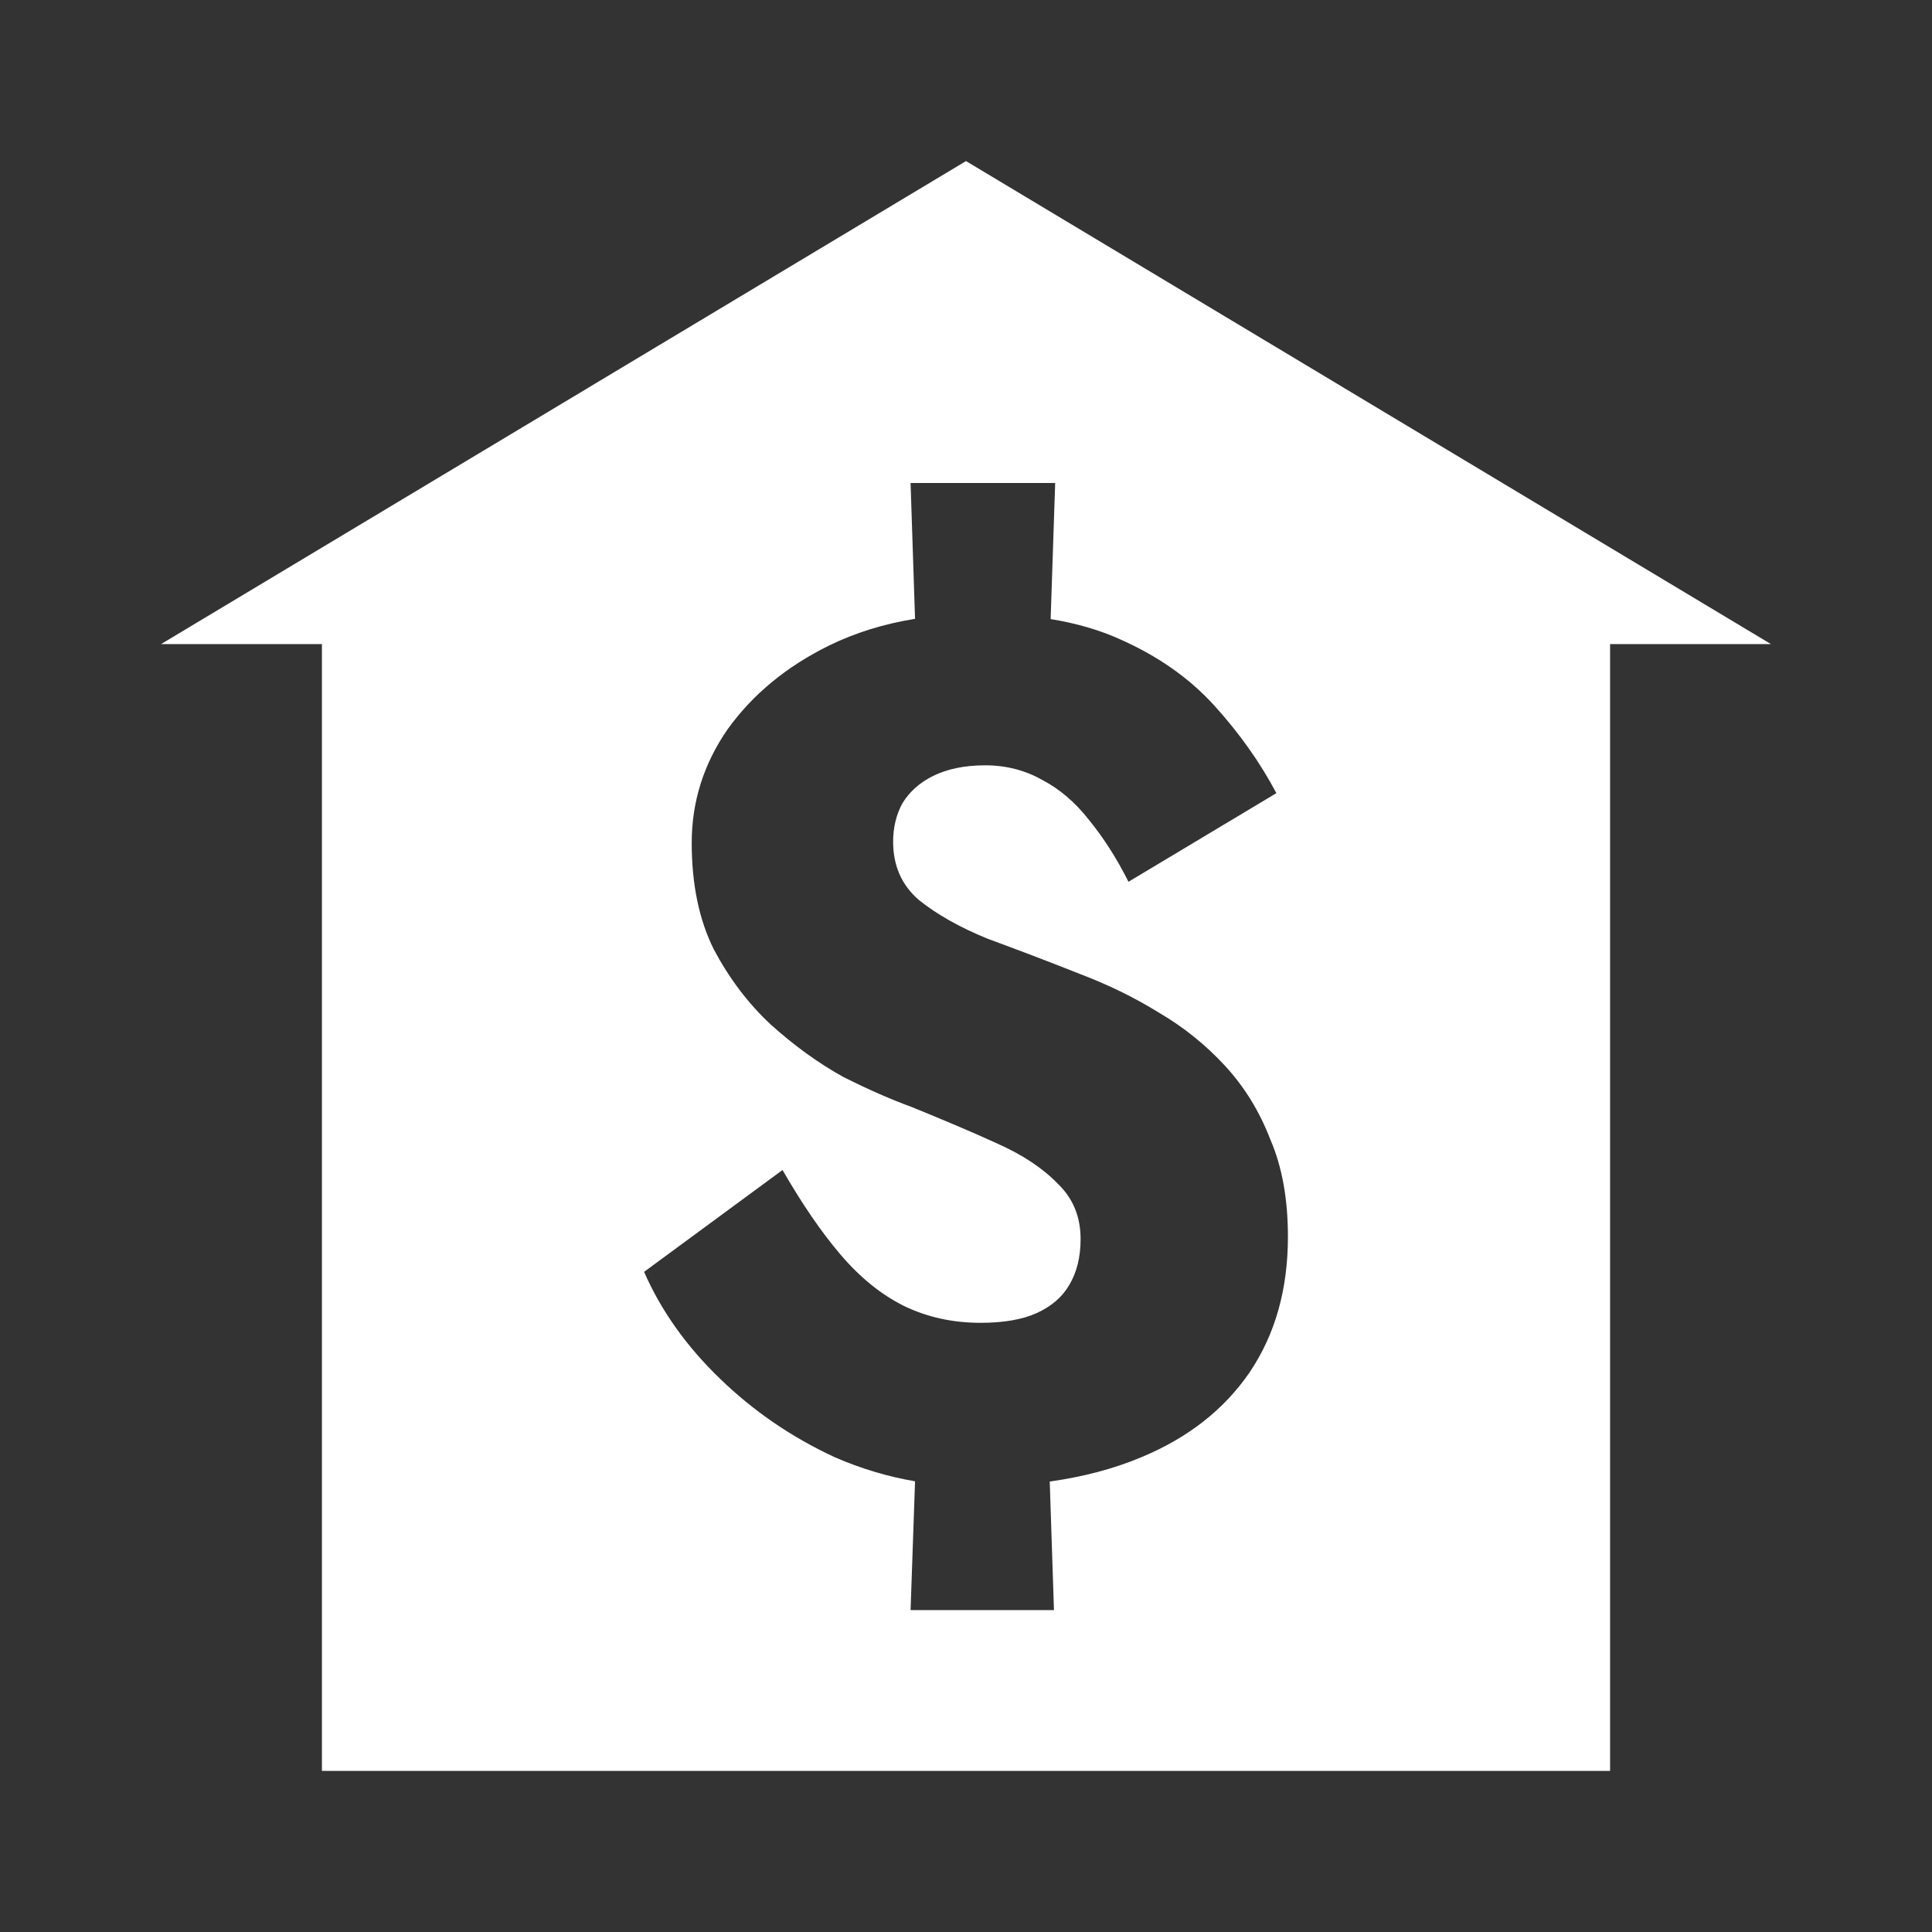 <?xml version="1.0" encoding="UTF-8"?>
<svg xmlns="http://www.w3.org/2000/svg" xmlns:xlink="http://www.w3.org/1999/xlink" width="32" height="32" viewBox="0 0 32 32">
<rect x="0" y="0" width="32" height="32" fill="#333333" stroke="none"/>
<path fill-rule="evenodd" fill="rgb(100%, 100%, 100%)" fill-opacity="1" d="M 16 2.668 L 29.332 10.668 L 26.668 10.668 L 26.668 29.332 L 5.332 29.332 L 5.332 10.668 L 2.668 10.668 Z M 17.477 8 L 15.082 8 L 15.156 10.25 C 14.641 10.332 14.168 10.48 13.734 10.691 C 13.027 11.039 12.469 11.5 12.055 12.074 C 11.656 12.648 11.457 13.277 11.457 13.961 C 11.457 14.645 11.578 15.234 11.824 15.727 C 12.082 16.211 12.395 16.625 12.77 16.973 C 13.156 17.32 13.555 17.609 13.965 17.836 C 14.391 18.051 14.77 18.215 15.102 18.336 C 15.629 18.551 16.102 18.75 16.512 18.938 C 16.934 19.125 17.27 19.348 17.516 19.602 C 17.77 19.844 17.898 20.148 17.898 20.523 C 17.898 20.82 17.836 21.074 17.707 21.289 C 17.59 21.488 17.41 21.641 17.168 21.75 C 16.934 21.855 16.625 21.91 16.242 21.91 C 15.777 21.91 15.355 21.816 14.969 21.629 C 14.594 21.441 14.246 21.16 13.926 20.785 C 13.605 20.41 13.285 19.941 12.961 19.379 L 10.668 21.066 C 10.949 21.707 11.367 22.297 11.922 22.832 C 12.473 23.367 13.109 23.805 13.828 24.137 C 14.258 24.324 14.699 24.457 15.156 24.535 L 15.082 26.668 L 17.457 26.668 L 17.387 24.539 C 17.941 24.461 18.449 24.328 18.902 24.137 C 19.676 23.816 20.273 23.348 20.695 22.734 C 21.121 22.105 21.332 21.355 21.332 20.484 C 21.332 19.867 21.238 19.332 21.043 18.879 C 20.863 18.41 20.613 18.004 20.293 17.656 C 19.969 17.305 19.605 17.012 19.191 16.77 C 18.781 16.516 18.344 16.305 17.879 16.129 C 17.34 15.914 16.832 15.723 16.355 15.547 C 15.895 15.359 15.516 15.145 15.219 14.906 C 14.938 14.664 14.793 14.344 14.793 13.941 C 14.793 13.699 14.848 13.484 14.949 13.301 C 15.066 13.113 15.23 12.965 15.449 12.855 C 15.684 12.738 15.973 12.676 16.316 12.676 C 16.664 12.676 16.98 12.758 17.262 12.918 C 17.547 13.066 17.805 13.285 18.035 13.578 C 18.277 13.875 18.496 14.215 18.691 14.605 L 21.141 13.137 C 20.871 12.629 20.531 12.148 20.117 11.691 C 19.707 11.238 19.188 10.871 18.555 10.59 C 18.219 10.438 17.836 10.324 17.402 10.254 Z M 17.477 8 "/>
</svg>
